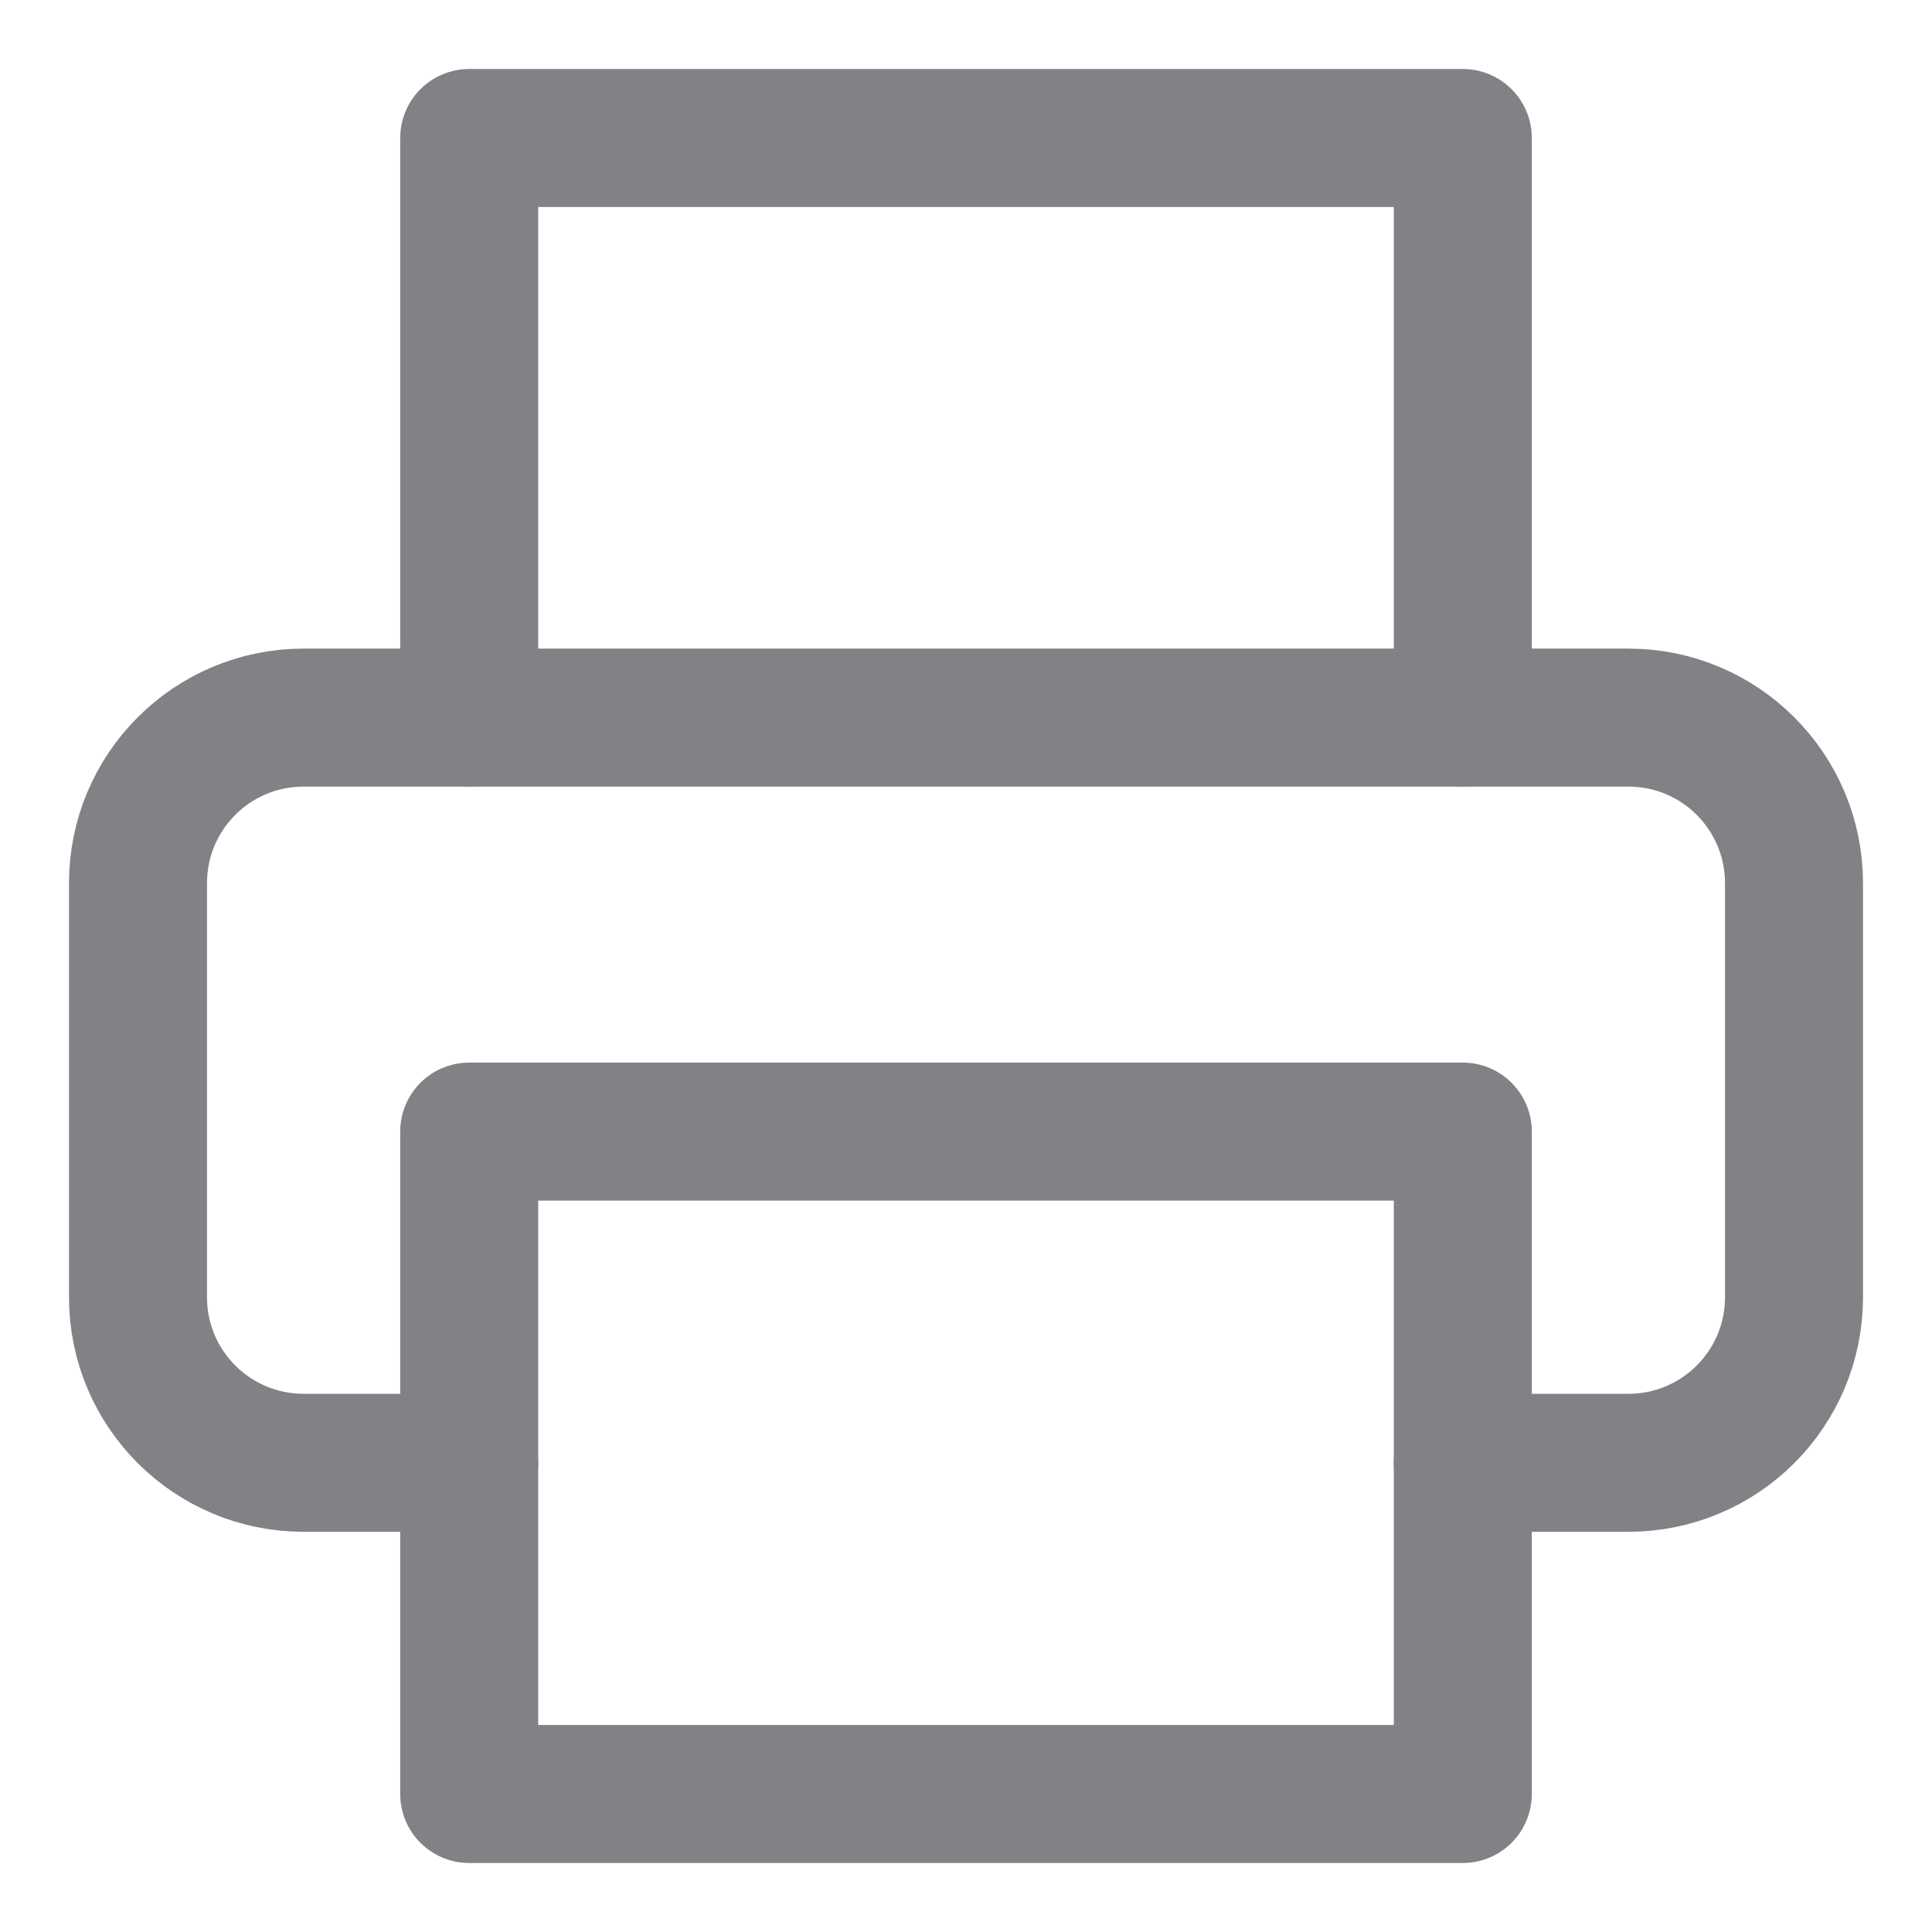 <svg width="14" height="14" viewBox="0 0 14 14" fill="none" xmlns="http://www.w3.org/2000/svg">
<path d="M3.4 5.2V1H10.6V5.2" stroke="#818285" stroke-linecap="round" stroke-linejoin="round"/>
<path d="M3.4 10.6H2.2C1.537 10.6 1 10.063 1 9.4V6.4C1 5.737 1.537 5.2 2.2 5.2H11.8C12.463 5.2 13 5.737 13 6.4V9.4C13 10.063 12.463 10.6 11.8 10.6H10.6" stroke="#818285" stroke-linecap="round" stroke-linejoin="round"/>
<path fill-rule="evenodd" clip-rule="evenodd" d="M3.4 8.2H10.6V13H3.4V8.2Z" stroke="#818285" stroke-linecap="round" stroke-linejoin="round"/>
</svg>
